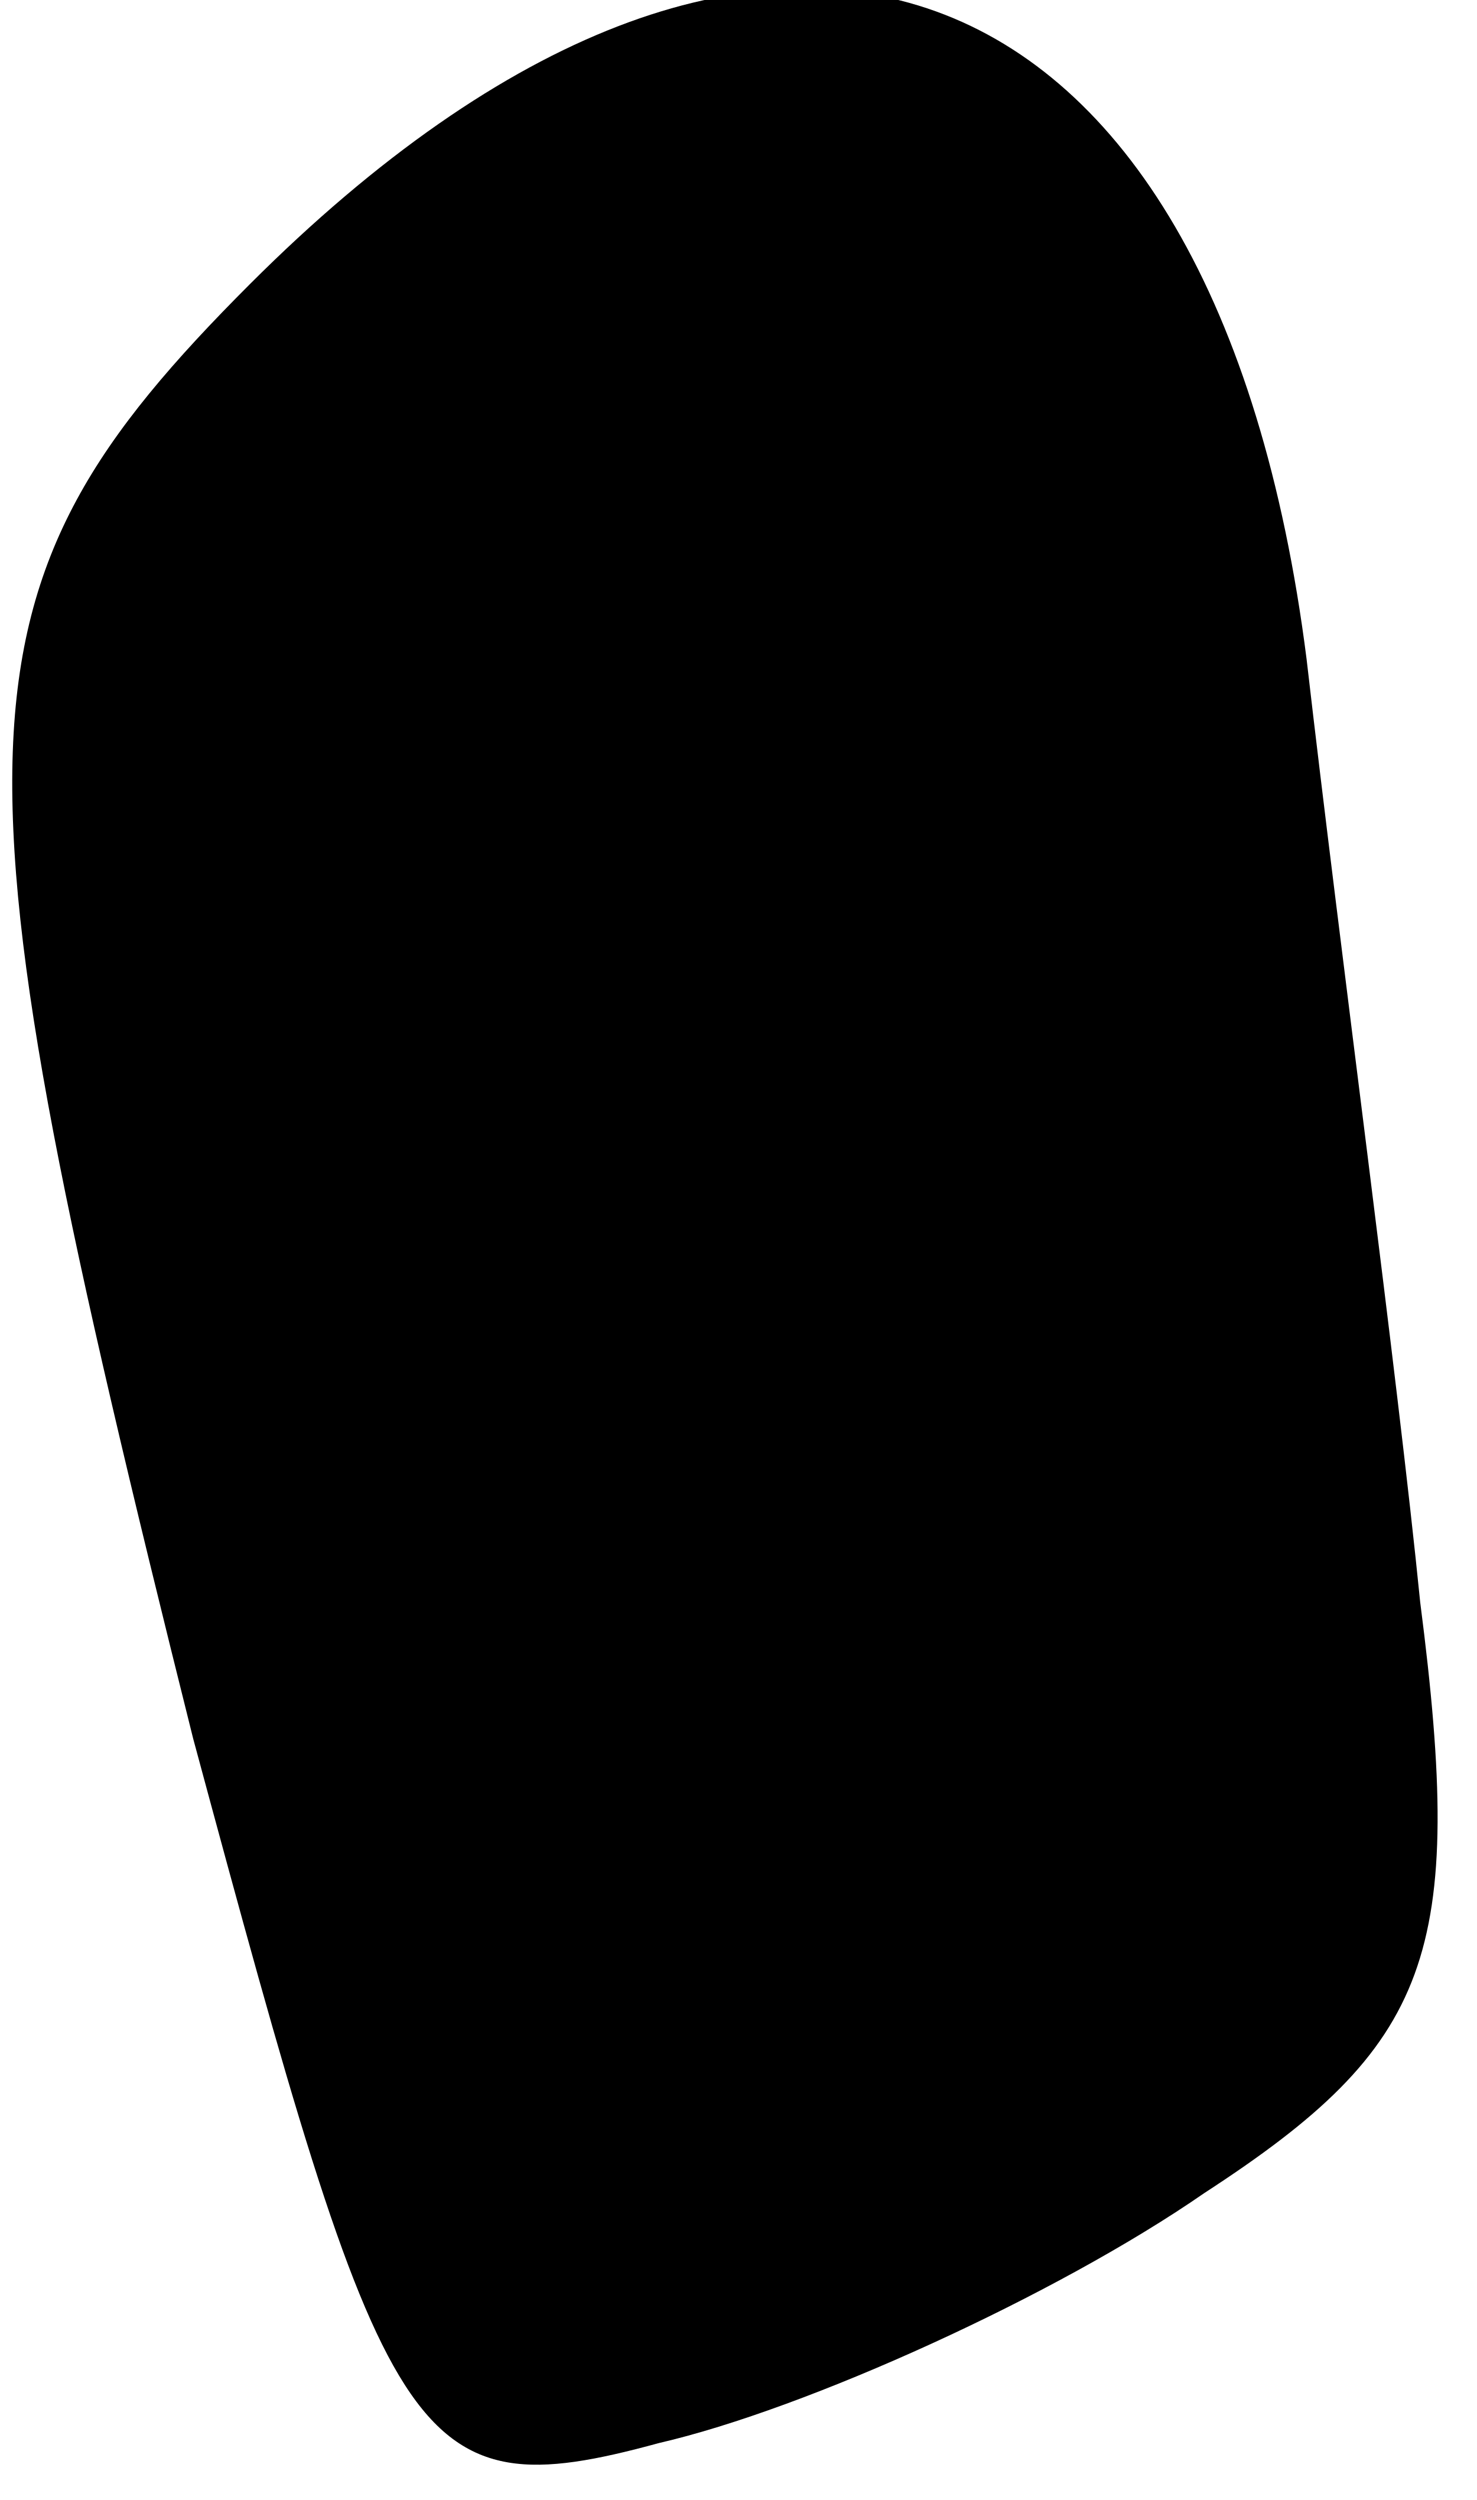 <?xml version="1.0" standalone="no"?>
<!DOCTYPE svg PUBLIC "-//W3C//DTD SVG 20010904//EN"
 "http://www.w3.org/TR/2001/REC-SVG-20010904/DTD/svg10.dtd">
<svg version="1.0" xmlns="http://www.w3.org/2000/svg"
 width="13pt" height="22pt" viewBox="0 0 13 22"
 preserveAspectRatio="xMidYMid meet">
<g transform="translate(0,22) scale(0.1,-0.1)"
fill="#000000" stroke="none">
<path fill="#000000" stroke="none" d="M22 195 c-27 -27 -27 -40 -5 -128 17
-63 19 -68 41 -62 13 3 35 13 48 22 20 13 23 21 19 52 -2 20 -7 57 -10 83 -8
63 -48 78 -93 33z"/>
</g>
</svg>
